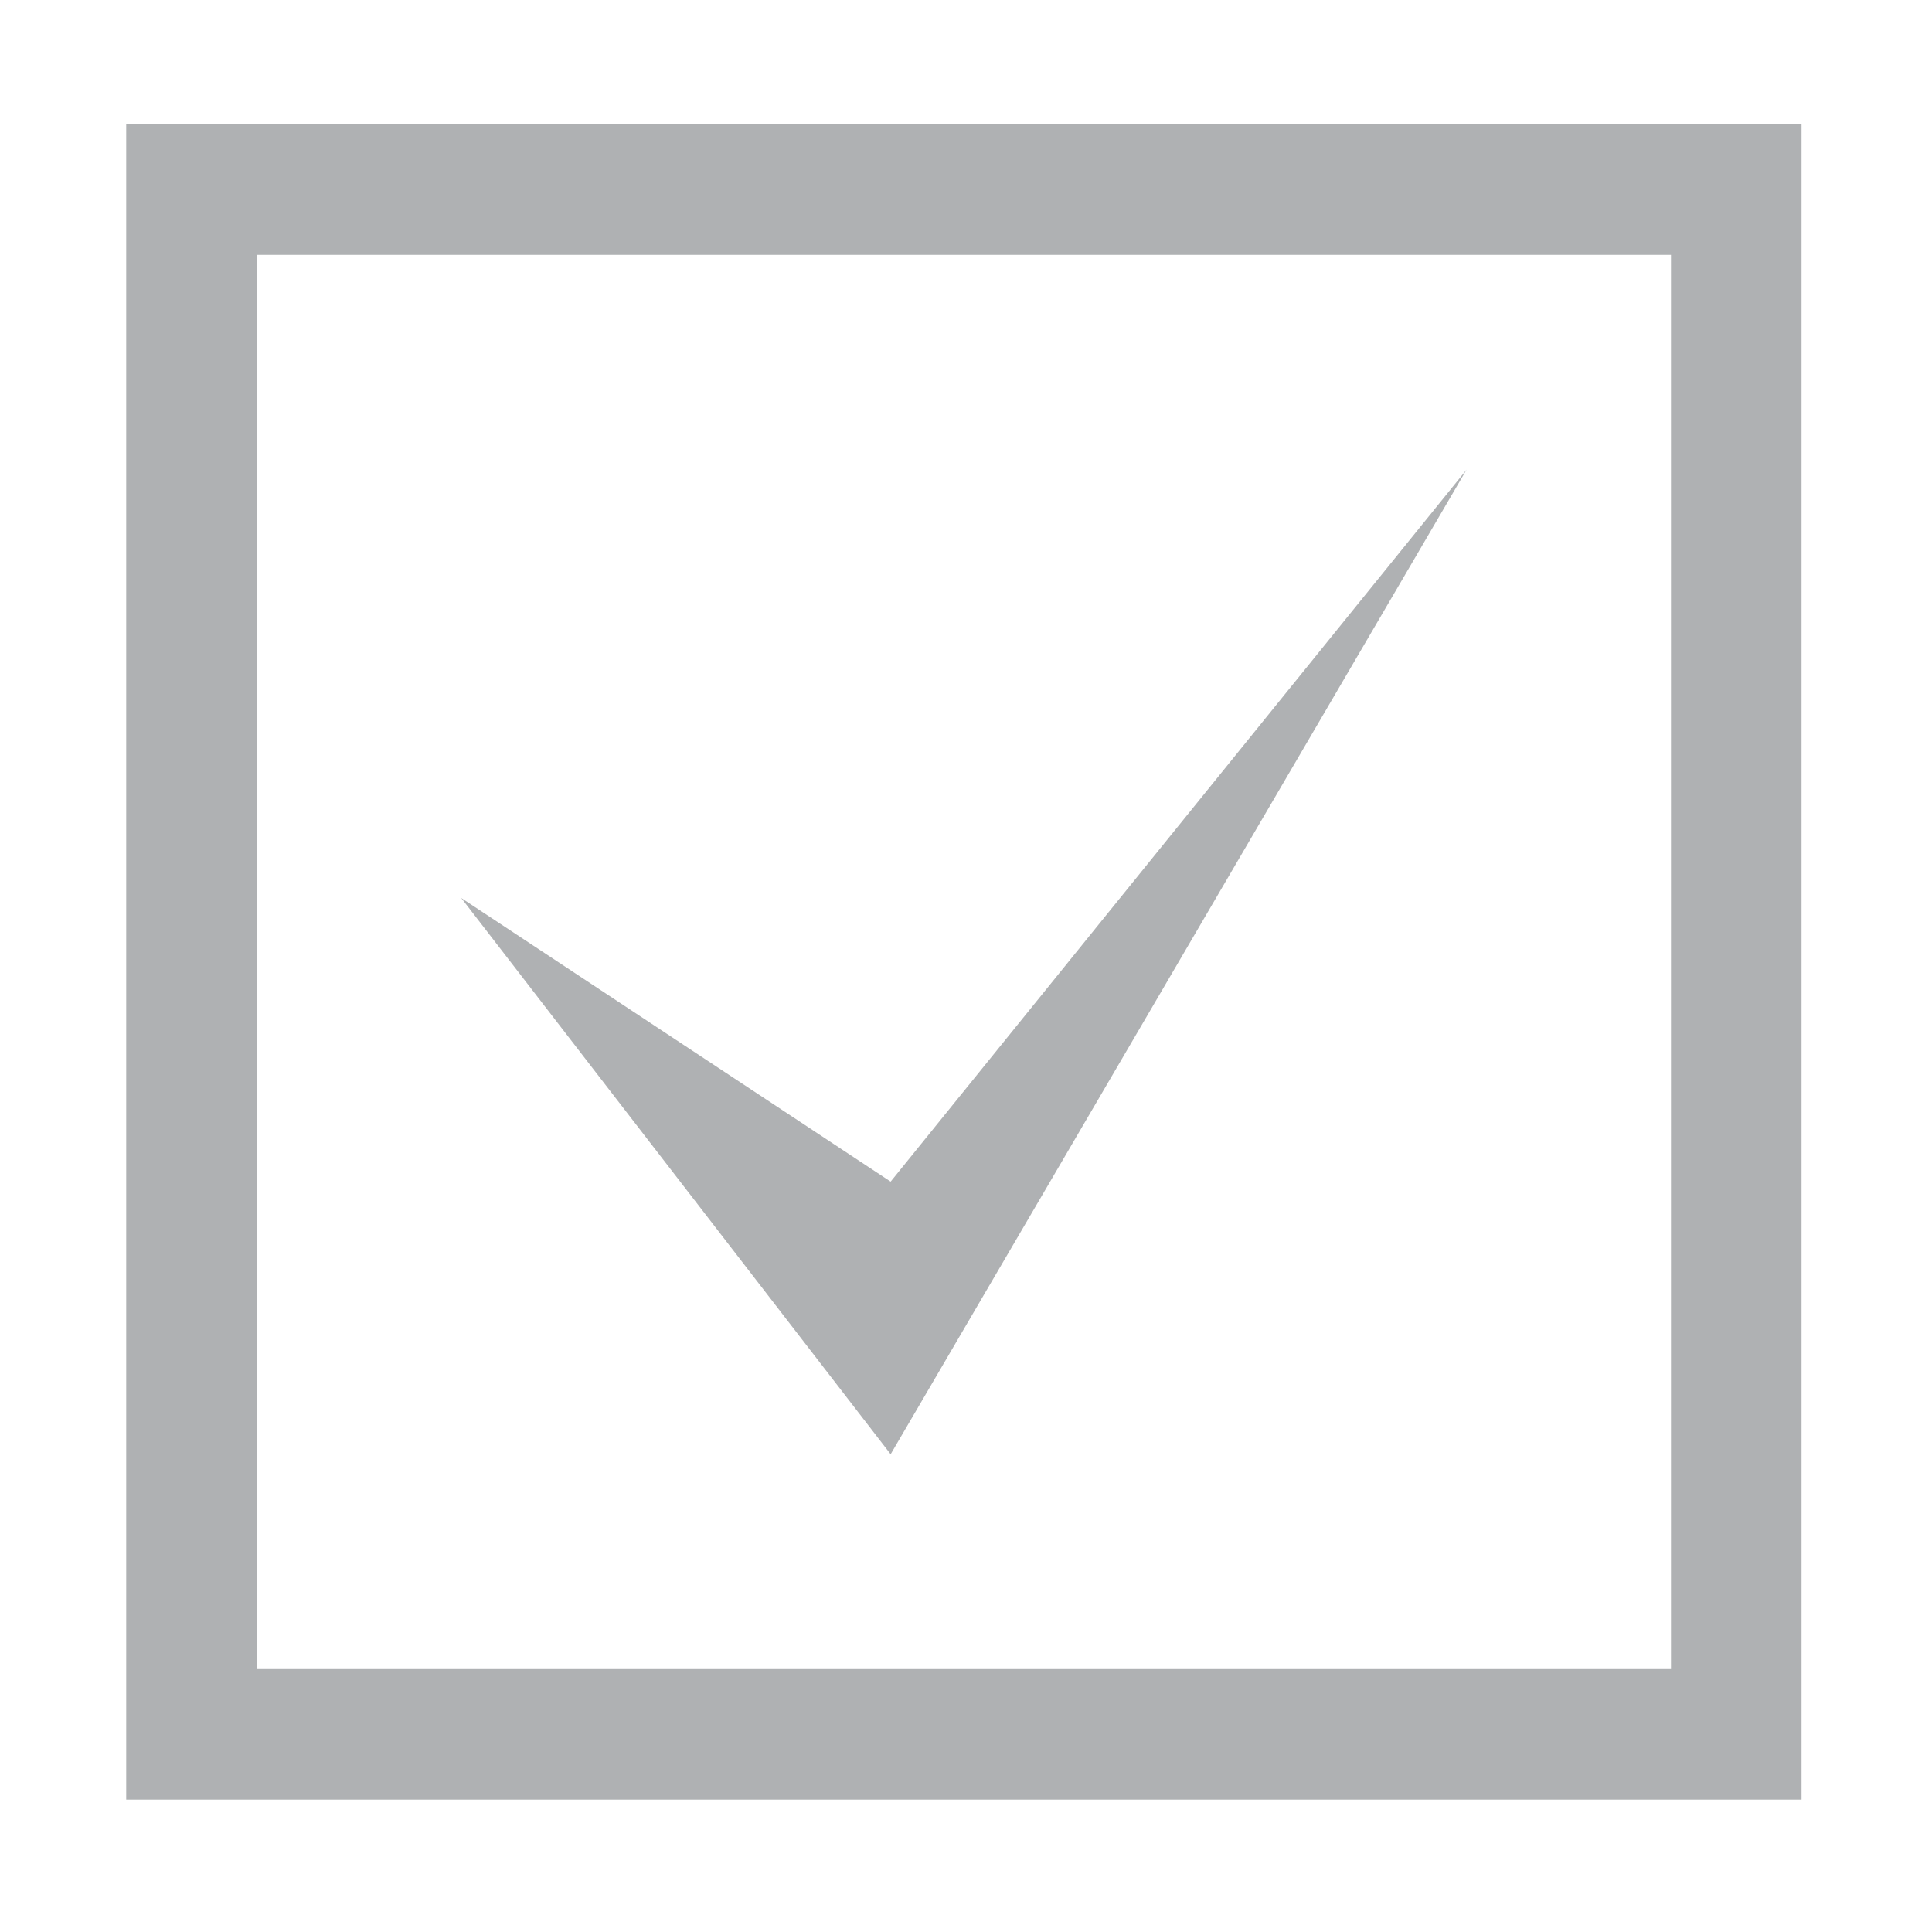 <svg viewBox="0 0 1024 1024" width="16" height="16" xmlns="http://www.w3.org/2000/svg">
    <path fill="#AFB1B3"
          d="M66.896 65.873l0 887.969 887.959 0L954.855 65.873 66.896 65.873zM885.661 884.649 136.09 884.649l0-749.582 749.571 0L885.661 884.649z"/>
    <path fill="#AFB1B3" d="M244.446 475.947 472.061 626.288 777.305 248.938 472.061 770.778Z"/>

</svg>